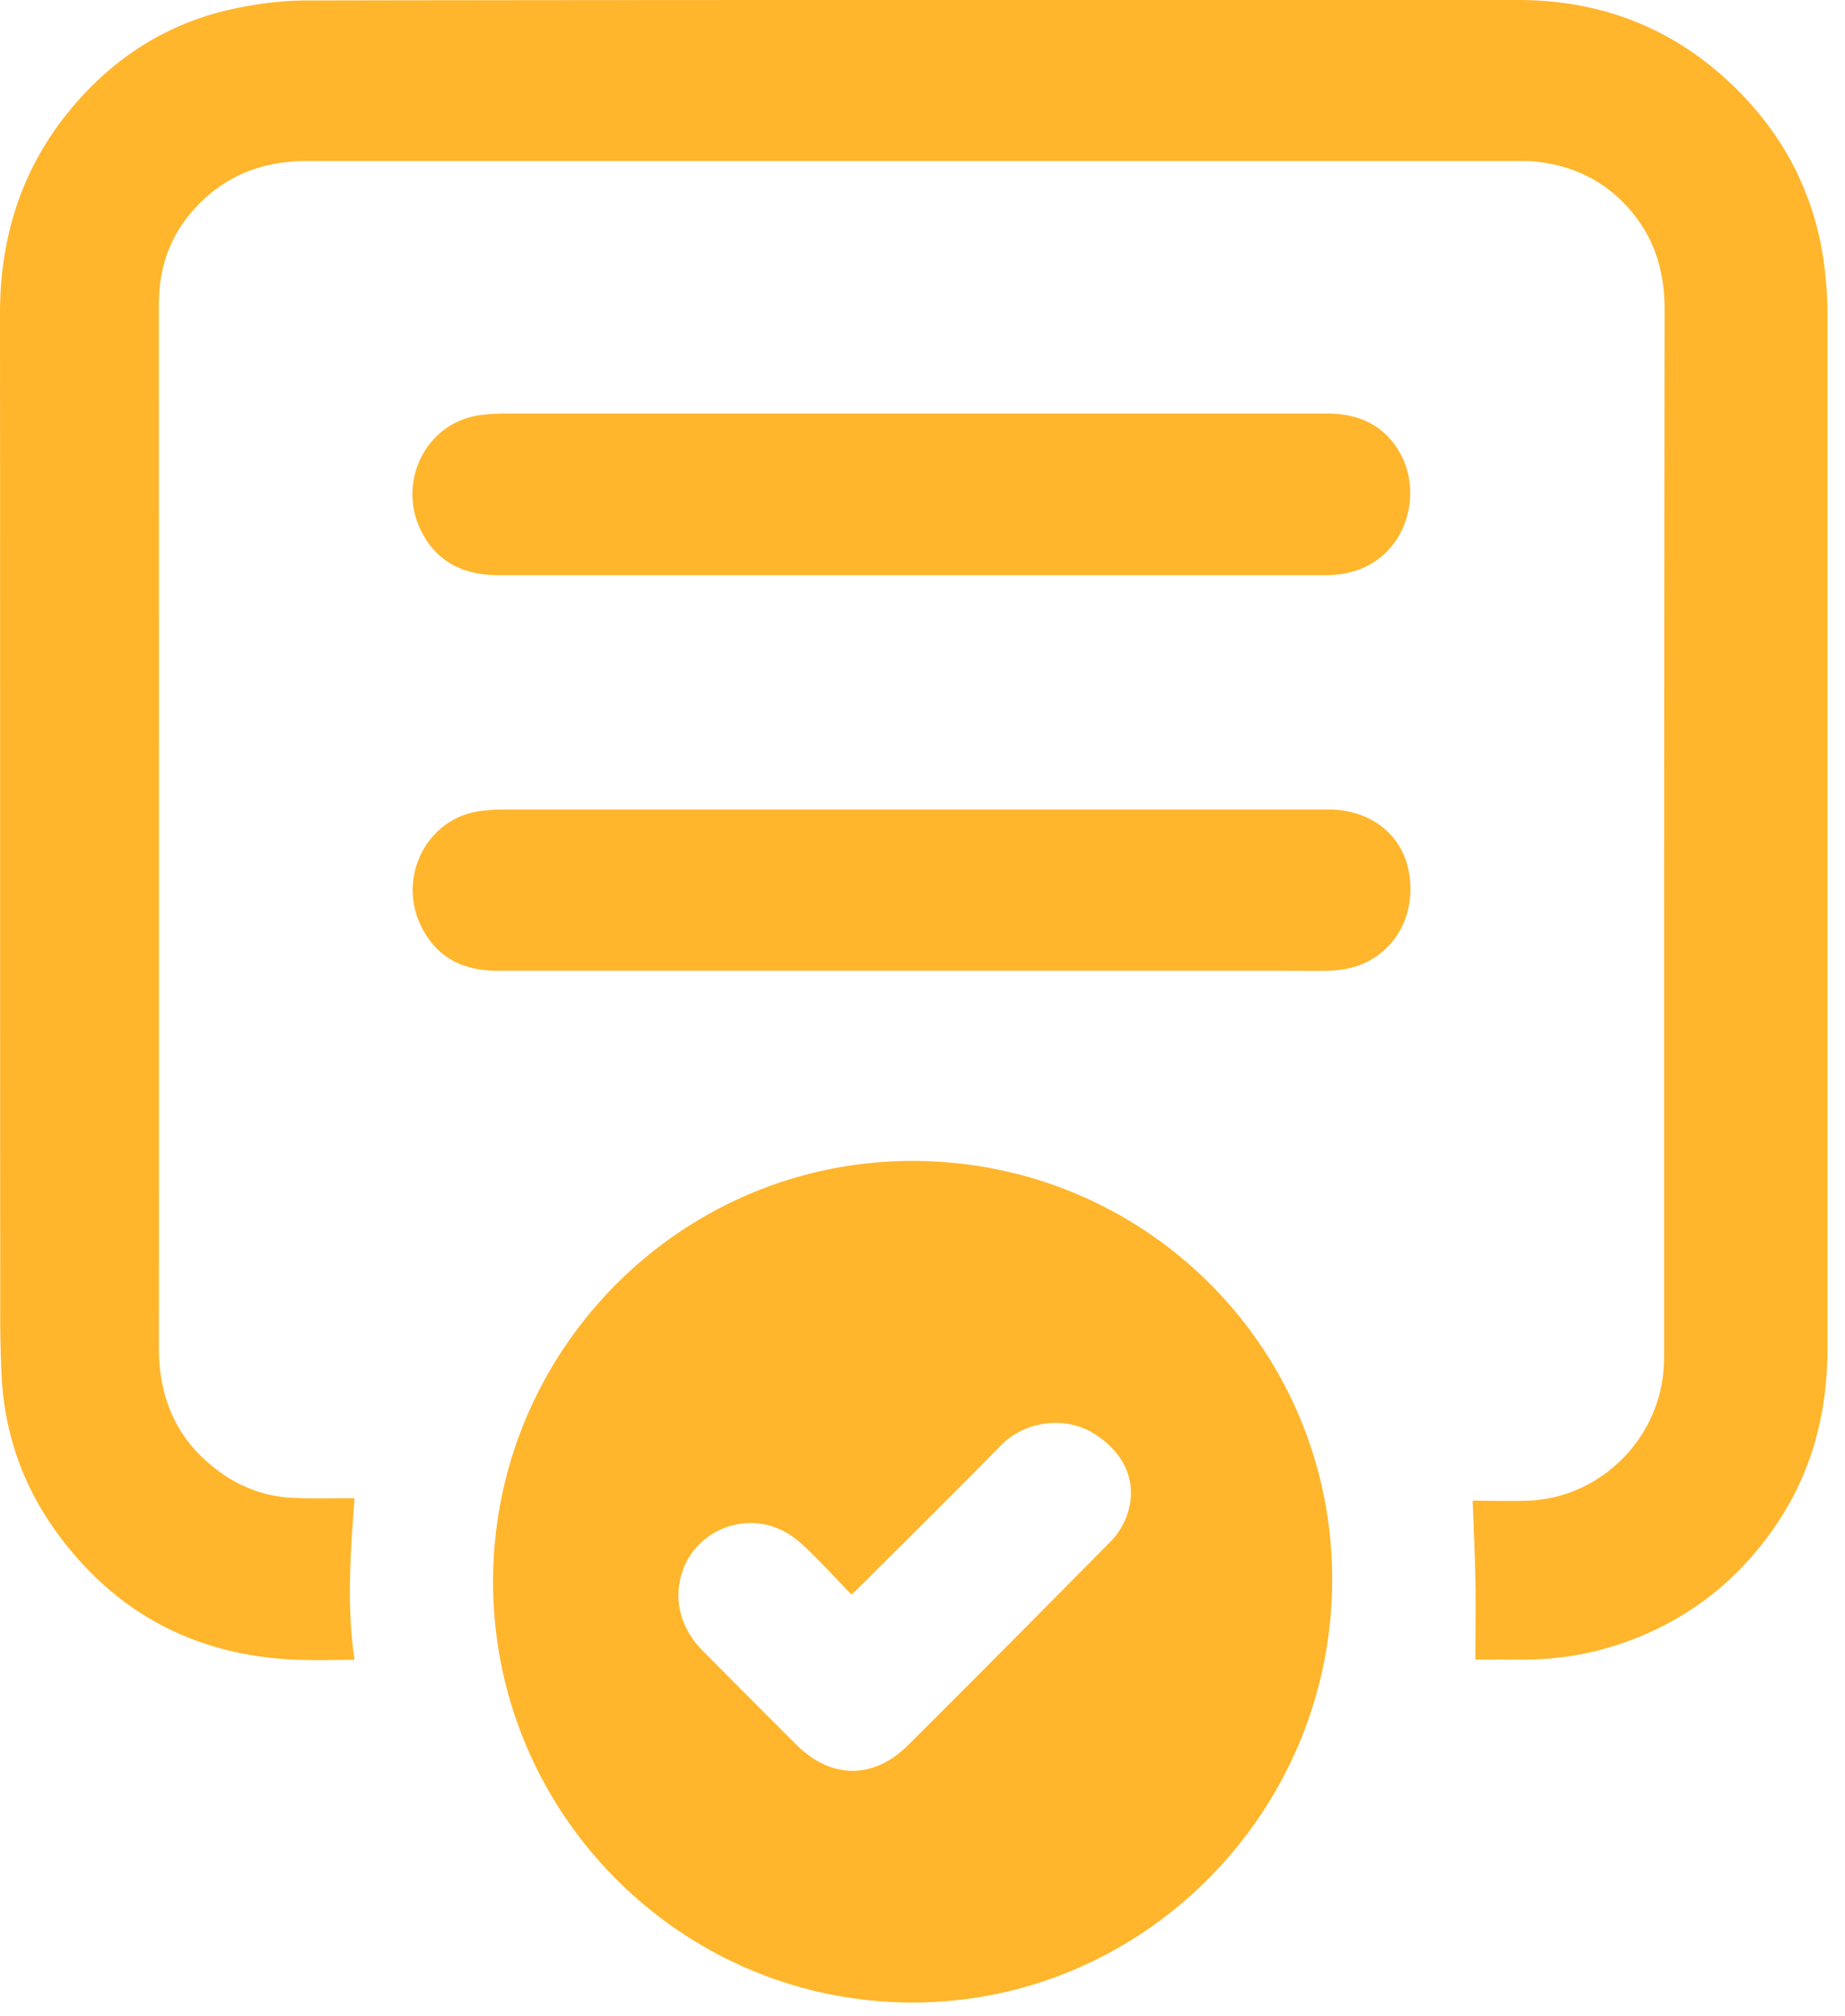 <svg width="65" height="71" viewBox="0 0 65 71" fill="none" xmlns="http://www.w3.org/2000/svg"><path d="M64.383 11.065c0-.626-.047-1.252-.134-1.87-.347-2.439-1.453-4.505-3.214-6.2C58.935.983 56.401 0 53.495 0 39.266 0 25.038-.008 10.81.016c-.885 0-1.785.119-2.654.309-2.368.523-4.295 1.806-5.803 3.69C.719 6.06 0 8.427 0 11.033c.008 16.433 0 18.943.008 35.376 0 .673.016 1.354.047 2.027.095 1.964.703 3.77 1.824 5.37 2.108 3 5.03 4.545 8.694 4.656.631.016 1.263 0 1.918 0-.284-1.909-.142-3.786 0-5.694-.718 0-1.397.016-2.068-.008a4.692 4.692 0 01-2.67-.91c-1.492-1.07-2.155-2.55-2.155-4.38.008-16.829 0-19.735 0-36.564 0-.166 0-.332.008-.499.055-1.14.45-2.162 1.208-3.01 1.058-1.195 2.408-1.725 3.988-1.725h42.724c.135 0 .269 0 .403.007 1.413.103 2.614.666 3.53 1.75.836.983 1.184 2.147 1.184 3.438-.016 16.892-.016 19.854-.016 36.73 0 .158 0 .316-.008.467-.11 2.574-2.21 4.688-4.769 4.791-.663.024-1.326 0-1.966 0 .032.958.079 1.885.095 2.803.016.92 0 1.846 0 2.796.458 0 .963-.008 1.468 0 1.493.024 2.93-.237 4.32-.808 2.068-.855 3.703-2.24 4.919-4.11 1.192-1.83 1.697-3.864 1.697-6.042v-36.43zM32.176 40.889c-8.149-.016-14.797 6.628-14.805 14.81-.008 8.172 6.625 14.832 14.781 14.832 8.133 0 14.79-6.716 14.781-14.92-.008-8.133-6.585-14.706-14.757-14.722zm7.564 12.37c-.11.364-.324.736-.584 1.006a1230.791 1230.791 0 01-7.17 7.206c-1.208 1.204-2.7 1.196-3.916-.008a657.172 657.172 0 01-3.324-3.334c-.837-.84-1.066-1.971-.624-2.985.56-1.275 2.092-1.861 3.38-1.267.323.15.623.38.876.625.553.53 1.074 1.093 1.619 1.663.134-.126.213-.198.292-.277 1.658-1.655 3.324-3.294 4.958-4.965.908-.935 2.33-1.006 3.23-.468 1.097.65 1.603 1.695 1.263 2.804zm7.02-38.694H17.782c-.269 0-.537.016-.806.048-1.966.23-2.977 2.336-2.163 4.038.552 1.149 1.524 1.608 2.755 1.608h29.01c.166 0 .332 0 .497-.016 2.338-.23 3.103-2.645 2.298-4.19-.537-1.045-1.46-1.488-2.613-1.488zm.04 13.946H17.79a7.75 7.75 0 00-.743.04c-1.982.182-3.055 2.304-2.226 4.038.529 1.11 1.46 1.6 2.668 1.6h27.983c.498 0 .995.016 1.493-.008 1.816-.079 3.04-1.663 2.653-3.556-.276-1.306-1.406-2.114-2.819-2.114z" fill="#FFB62C"/></svg>